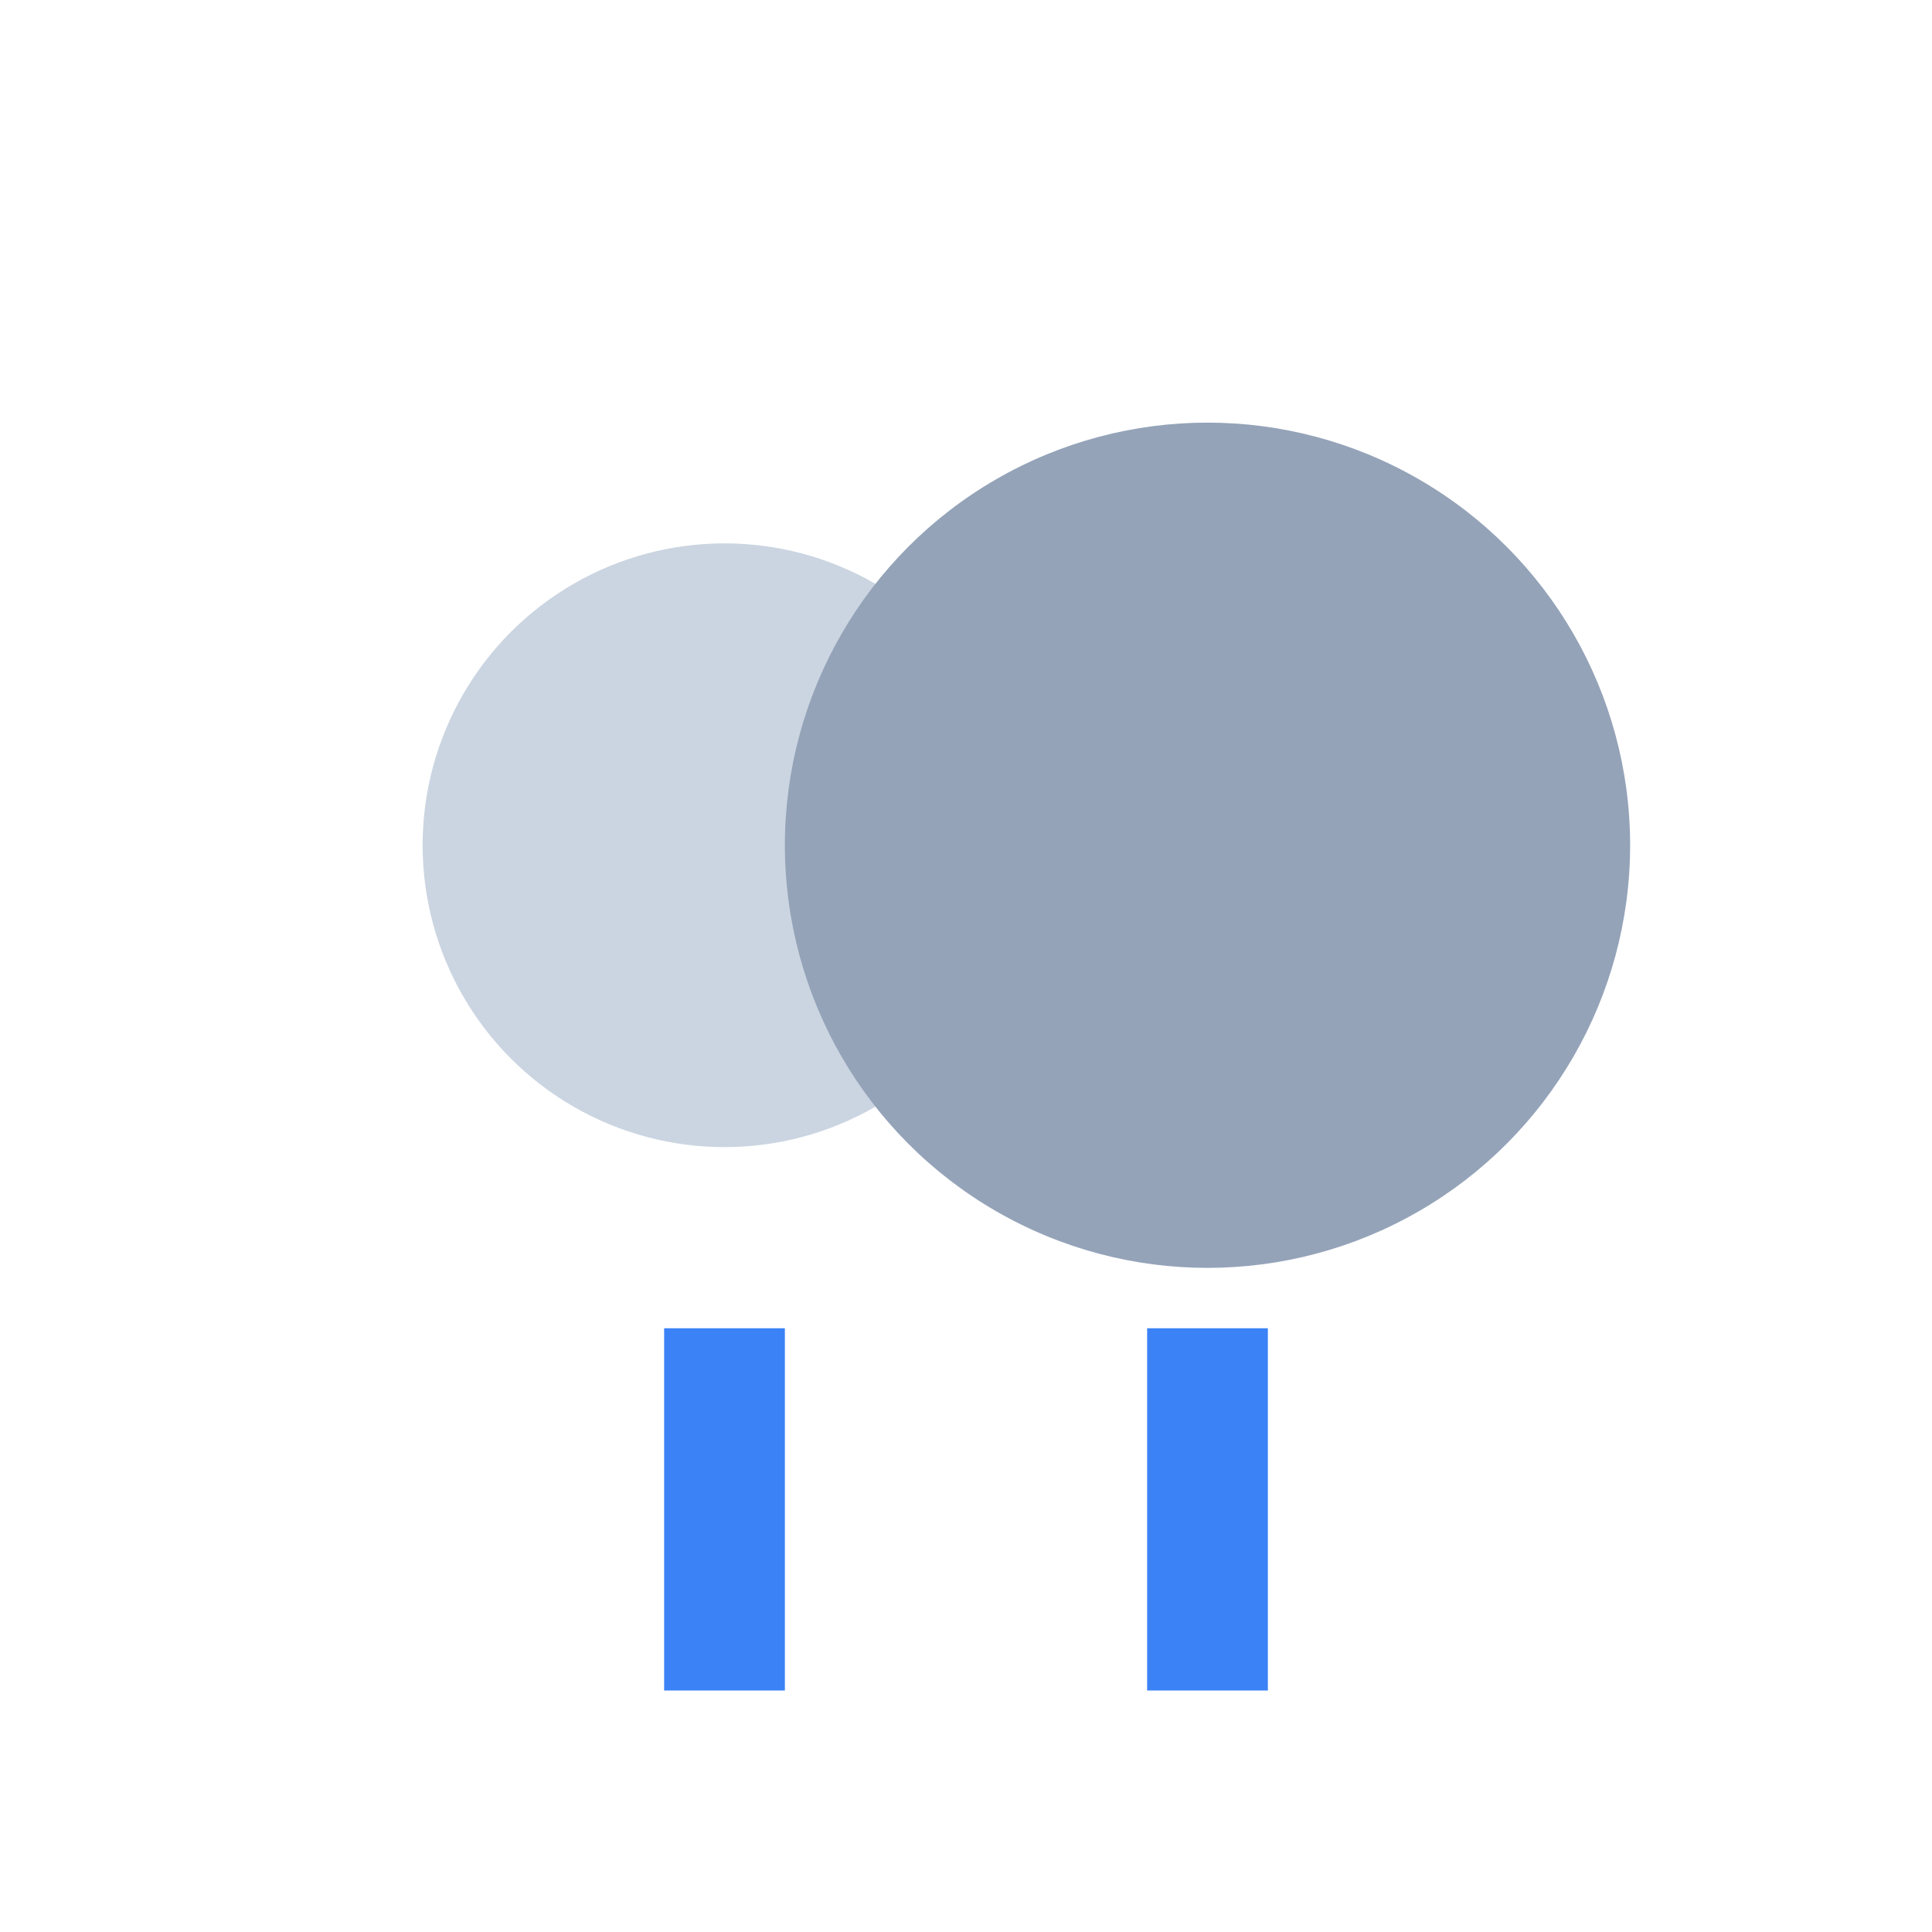 <svg viewBox="0 0 64 64" xmlns="http://www.w3.org/2000/svg"><circle cx="24" cy="28" r="10" fill="#cbd5e1"/><circle cx="40" cy="28" r="14" fill="#94a3b8"/><line x1="24" y1="44" x2="24" y2="56" stroke="#3b82f6" stroke-width="4"/><line x1="40" y1="44" x2="40" y2="56" stroke="#3b82f6" stroke-width="4"/></svg>